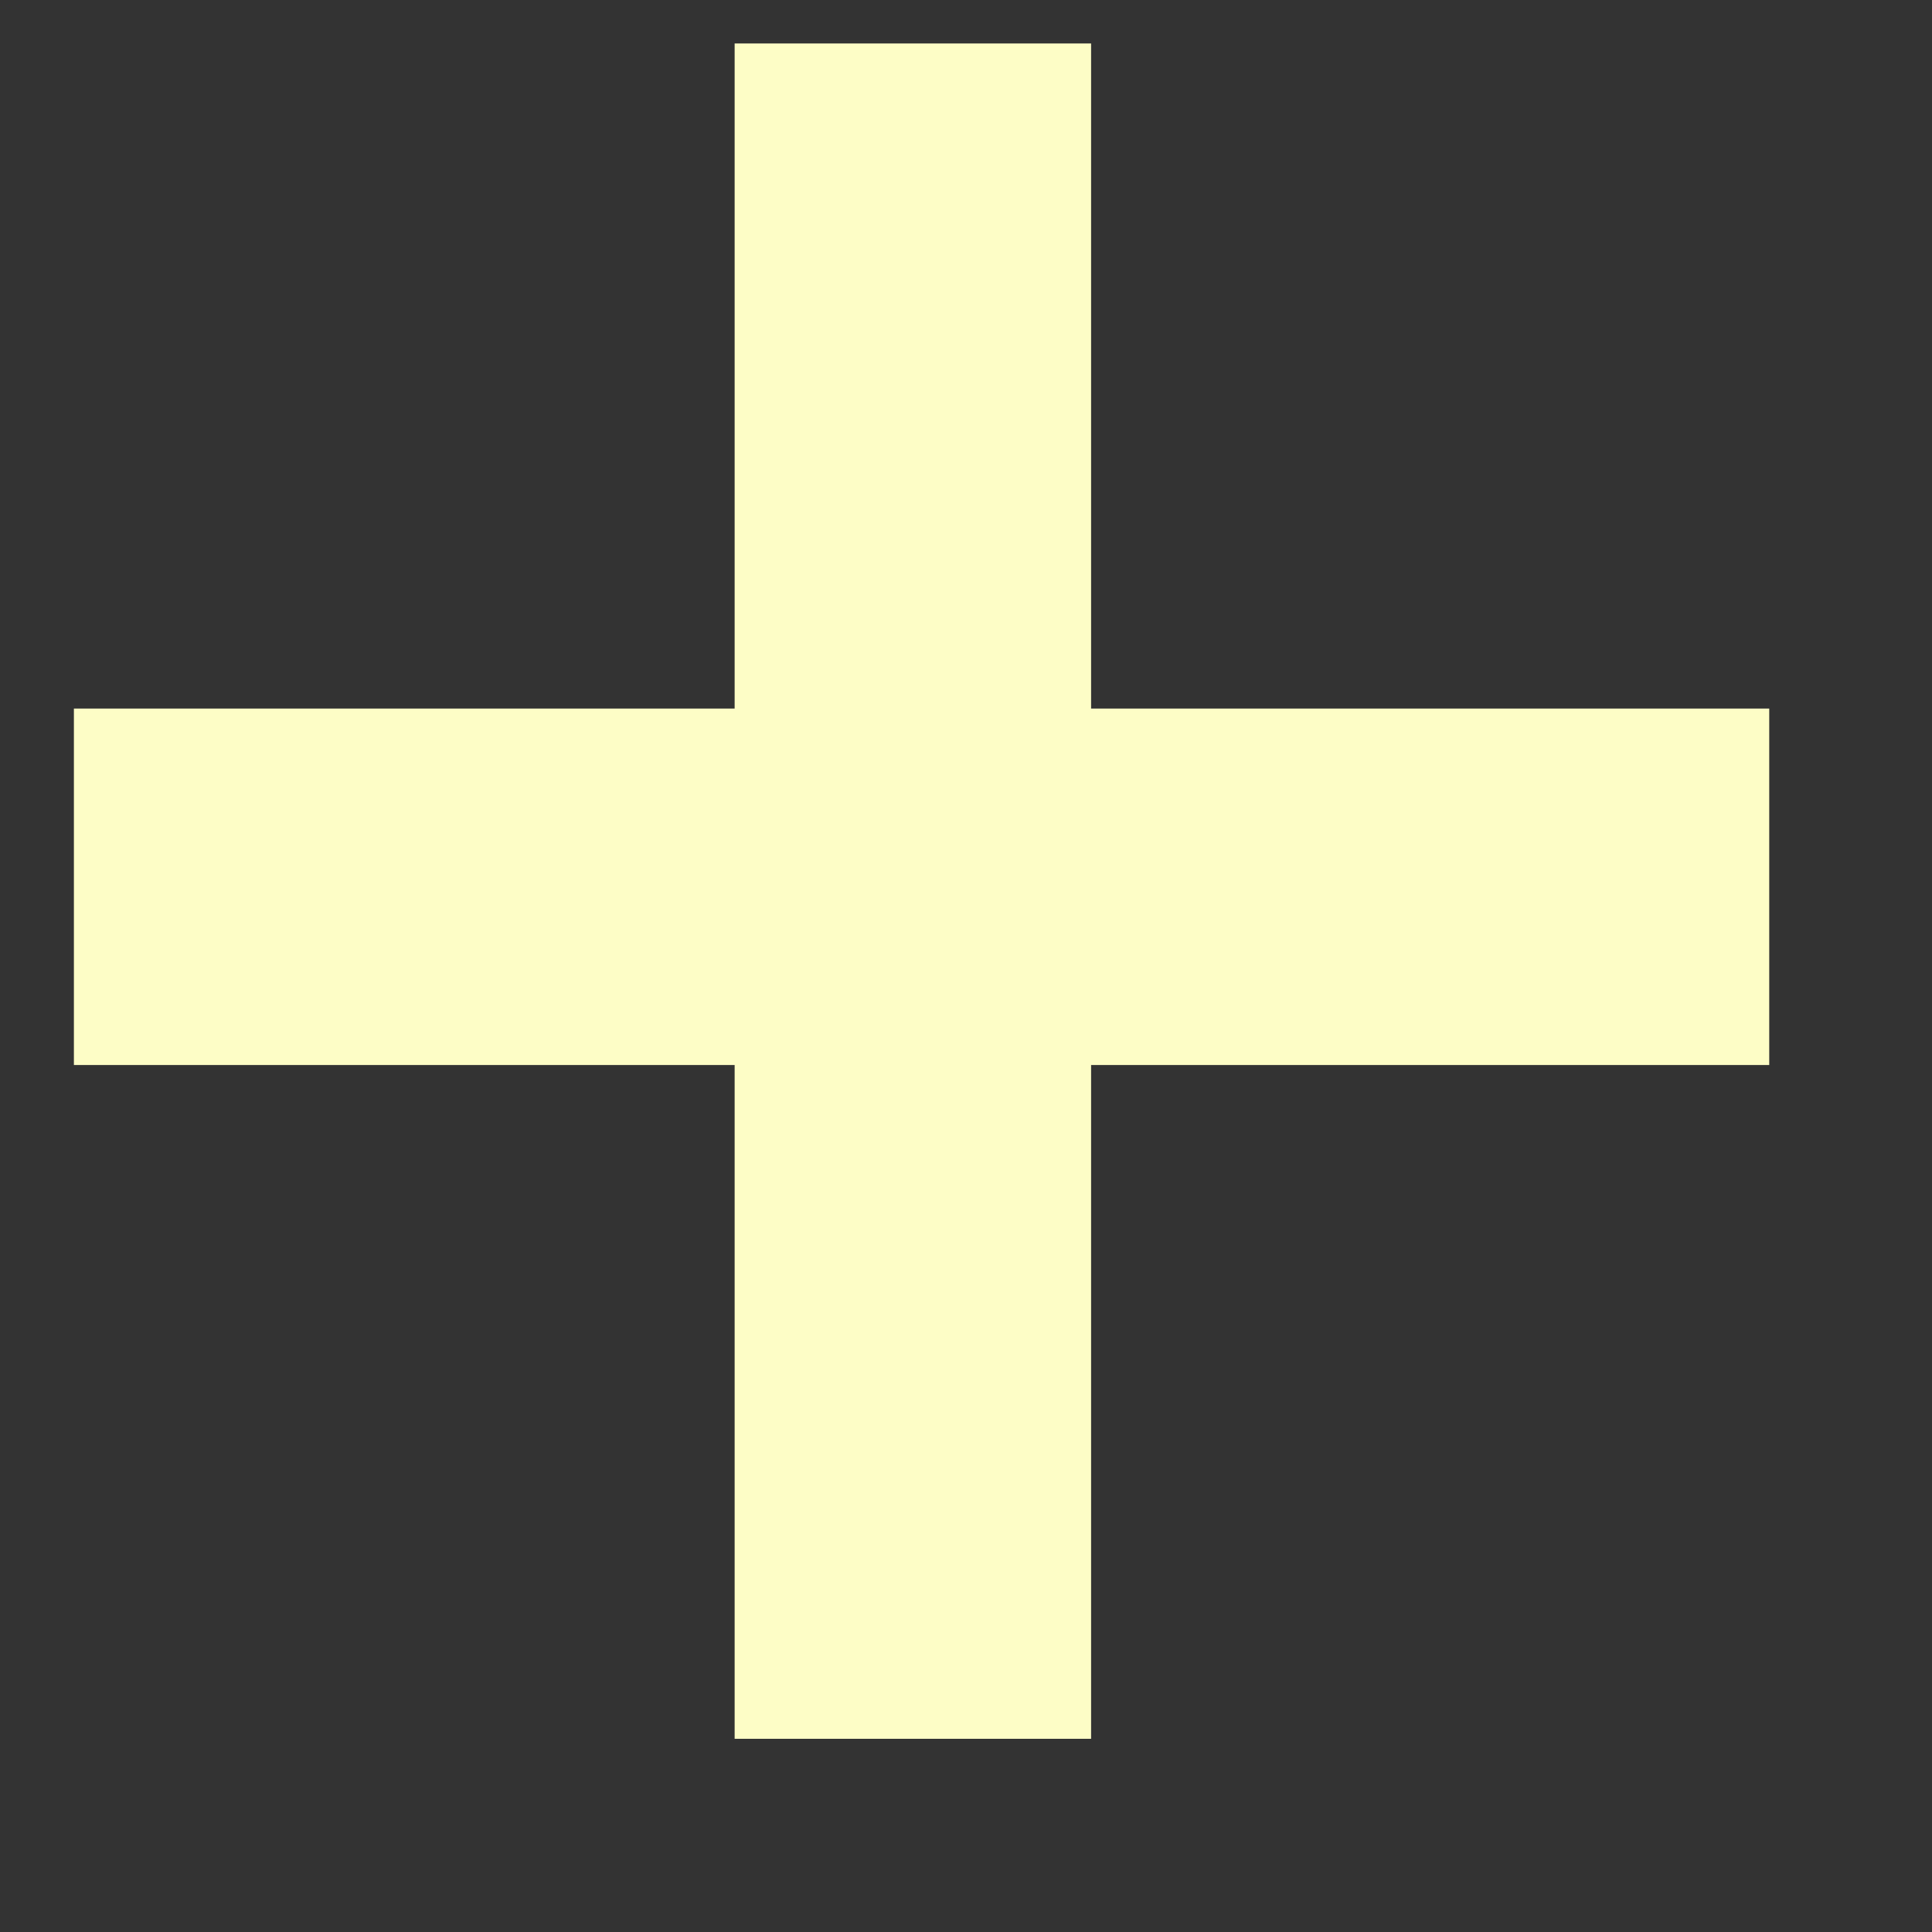 <svg width="8" height="8" viewBox="0 0 8 8" fill="none" xmlns="http://www.w3.org/2000/svg">
<rect x="0" y="0" width="8" height="8" fill="#333333" stroke="none"/>
<path d="M3.042 7.2V4.41H0.306V2.934H3.042V0.18H4.518V2.934H7.326V4.41H4.518V7.2H3.042Z" fill="#FDFDC6"/>
</svg>
